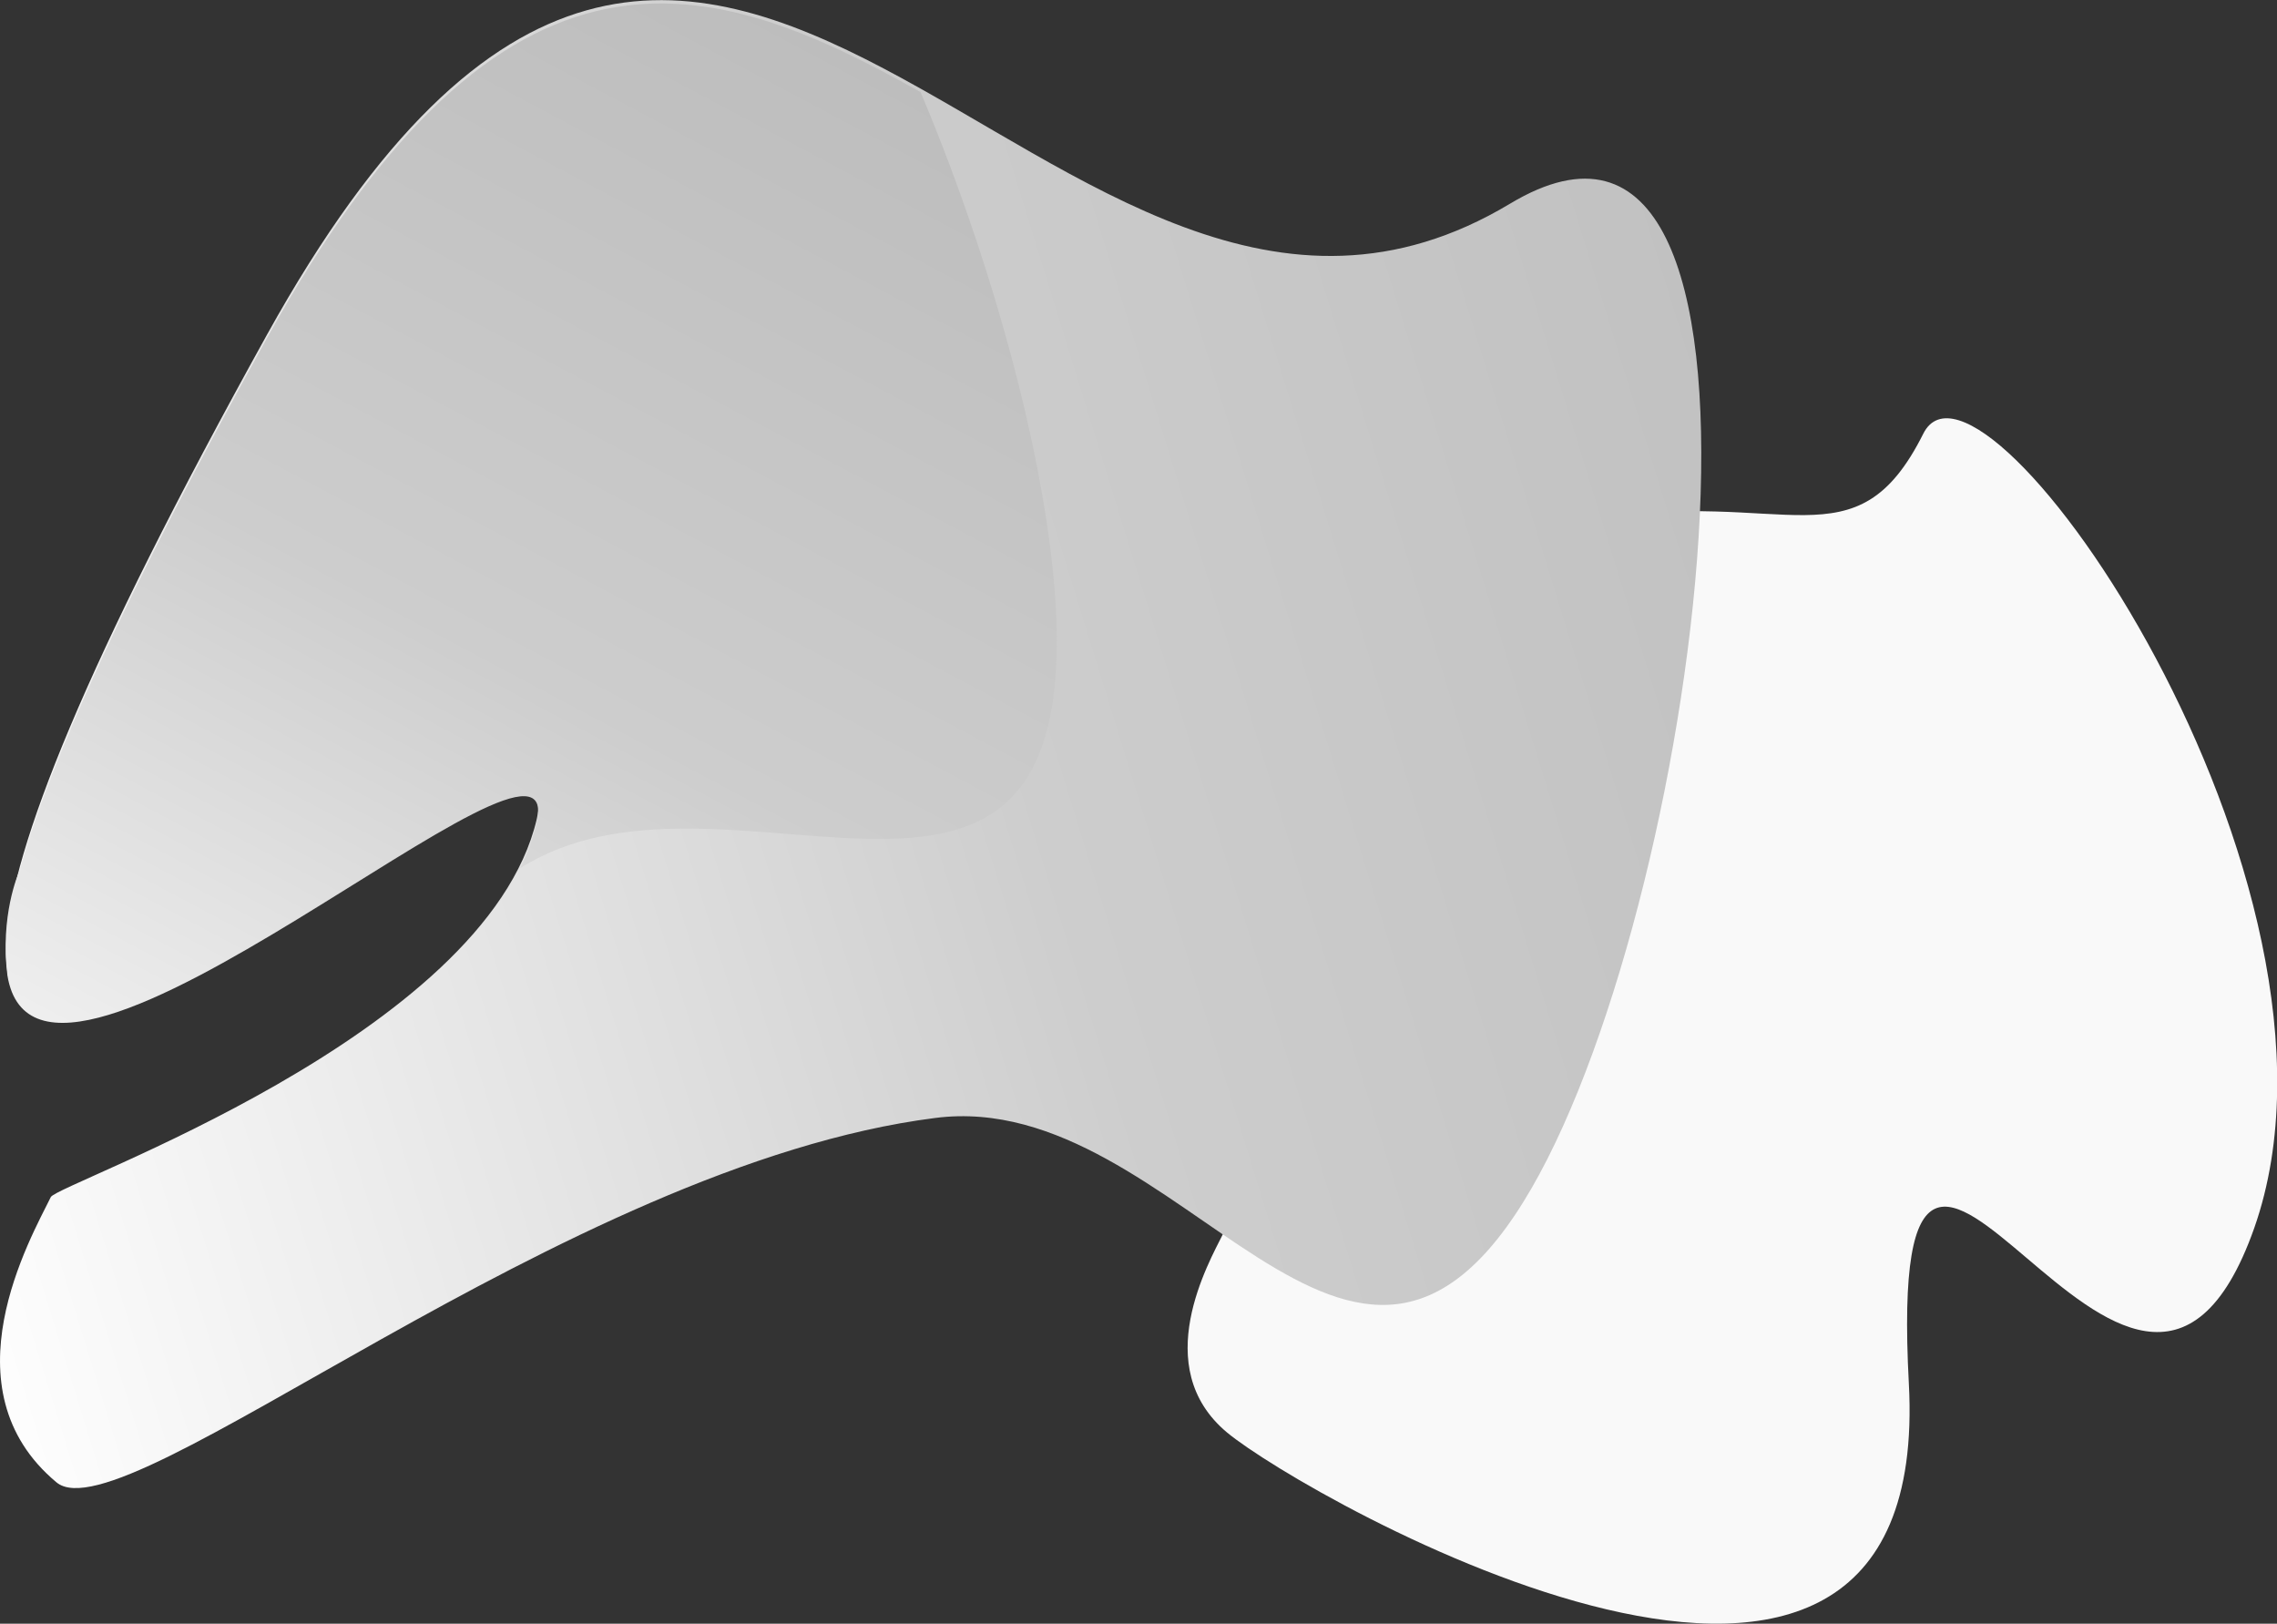 <?xml version="1.0" encoding="utf-8"?>
<!-- Generator: Adobe Illustrator 21.0.0, SVG Export Plug-In . SVG Version: 6.00 Build 0)  -->
<svg version="1.1" id="Layer_1" xmlns="http://www.w3.org/2000/svg" xmlns:xlink="http://www.w3.org/1999/xlink" x="0px" y="0px"
	 viewBox="0 0 1013.1 722.4" style="enable-background:new 0 0 1013.1 722.4;" xml:space="preserve">
<rect x="0" y="0" width="1013.1" height="722.4" fill="#333333" stroke="none"/>
<style type="text/css">
	.st0{fill:#F9F9F9;}
	.st1{fill:url(#SVGID_1_);}
	.st2{fill:url(#SVGID_2_);}
</style>
<g>
	<path class="st0" d="M545.9,637.3c-34.8-29.1-8-75.7-1.7-88.4c4-8.1,9.8-15.7,16.1-23c10.2-11.9,21.4-23.2,31.8-35
		c6.7-7.6,13-15.4,17.7-23.8c6.5-11.8,9.6-23.8,9.6-35.9c0-5.8-0.9-11.5-1.9-17.2c-1.1-6.1-3.2-11.8-5.1-17.6
		c-2-6-4.6-11.8-6.9-17.7c-1.7-4.4-3.3-8.8-5-13.2c-2.1-5.4-3.7-10.9-5-16.5c-2.7-11.1-3.9-22.5-1.7-34.3s8.2-22.8,17.5-33.1
		C624.5,267,641.6,256,661,247c15-6.9,30.5-12.9,46.9-15.7c86.3-14.7,117.7,21.8,147.8-38.3c25.7-51.8,201.1,200.1,147.3,353.3
		c-54,153.2-164.9-140.6-153.7,69.3S580.7,666.3,545.9,637.3z"/>
	<g>
		
			<linearGradient id="SVGID_1_" gradientUnits="userSpaceOnUse" x1="999.019" y1="601.53" x2="-69.088" y2="271.497" gradientTransform="matrix(1 0 0 -1 0 722)">
			<stop  offset="0" style="stop-color:#B9B9B9"/>
			<stop  offset="0.522" style="stop-color:#CDCDCD"/>
			<stop  offset="1" style="stop-color:#FFFFFF"/>
		</linearGradient>
		<path class="st1" d="M25.1,659.5c-49.9-41.7-11.5-108.6-2.5-126.9c3-6.1,193.5-71.5,216.2-168.1c20.7-88.3-446.3,373-120-215.6
			c200.5-361.6,347.1,65.4,553.1-58.3c135.2-81.2,86.7,304.9,9.4,438.3c-80,138-155.6-45.6-265.2-31.5
			C250.7,518.4,55.1,684.6,25.1,659.5z"/>
		<g>
			
				<linearGradient id="SVGID_2_" gradientUnits="userSpaceOnUse" x1="437.973" y1="756.365" x2="86.938" y2="96.299" gradientTransform="matrix(1 0 0 -1 0 722)">
				<stop  offset="0" style="stop-color:#B9B9B9"/>
				<stop  offset="0.522" style="stop-color:#CDCDCD"/>
				<stop  offset="1" style="stop-color:#FFFFFF"/>
			</linearGradient>
			<path class="st2" d="M470.2,285.7c0.1-63.3-25.3-161-60.6-244.7c-93-52.3-184.3-82.7-290.8,109.4
				C54.9,265.7,21.4,340.7,8.7,387.4C8,388.9,0,407.5,3.3,434c14.4,87.9,250.3-131.4,235.5-68.1c-1.6,7-4.1,13.7-7.4,20.4
				C320.4,329.9,470,441.2,470.2,285.7z"/>
		</g>
	</g>
</g>
</svg>
